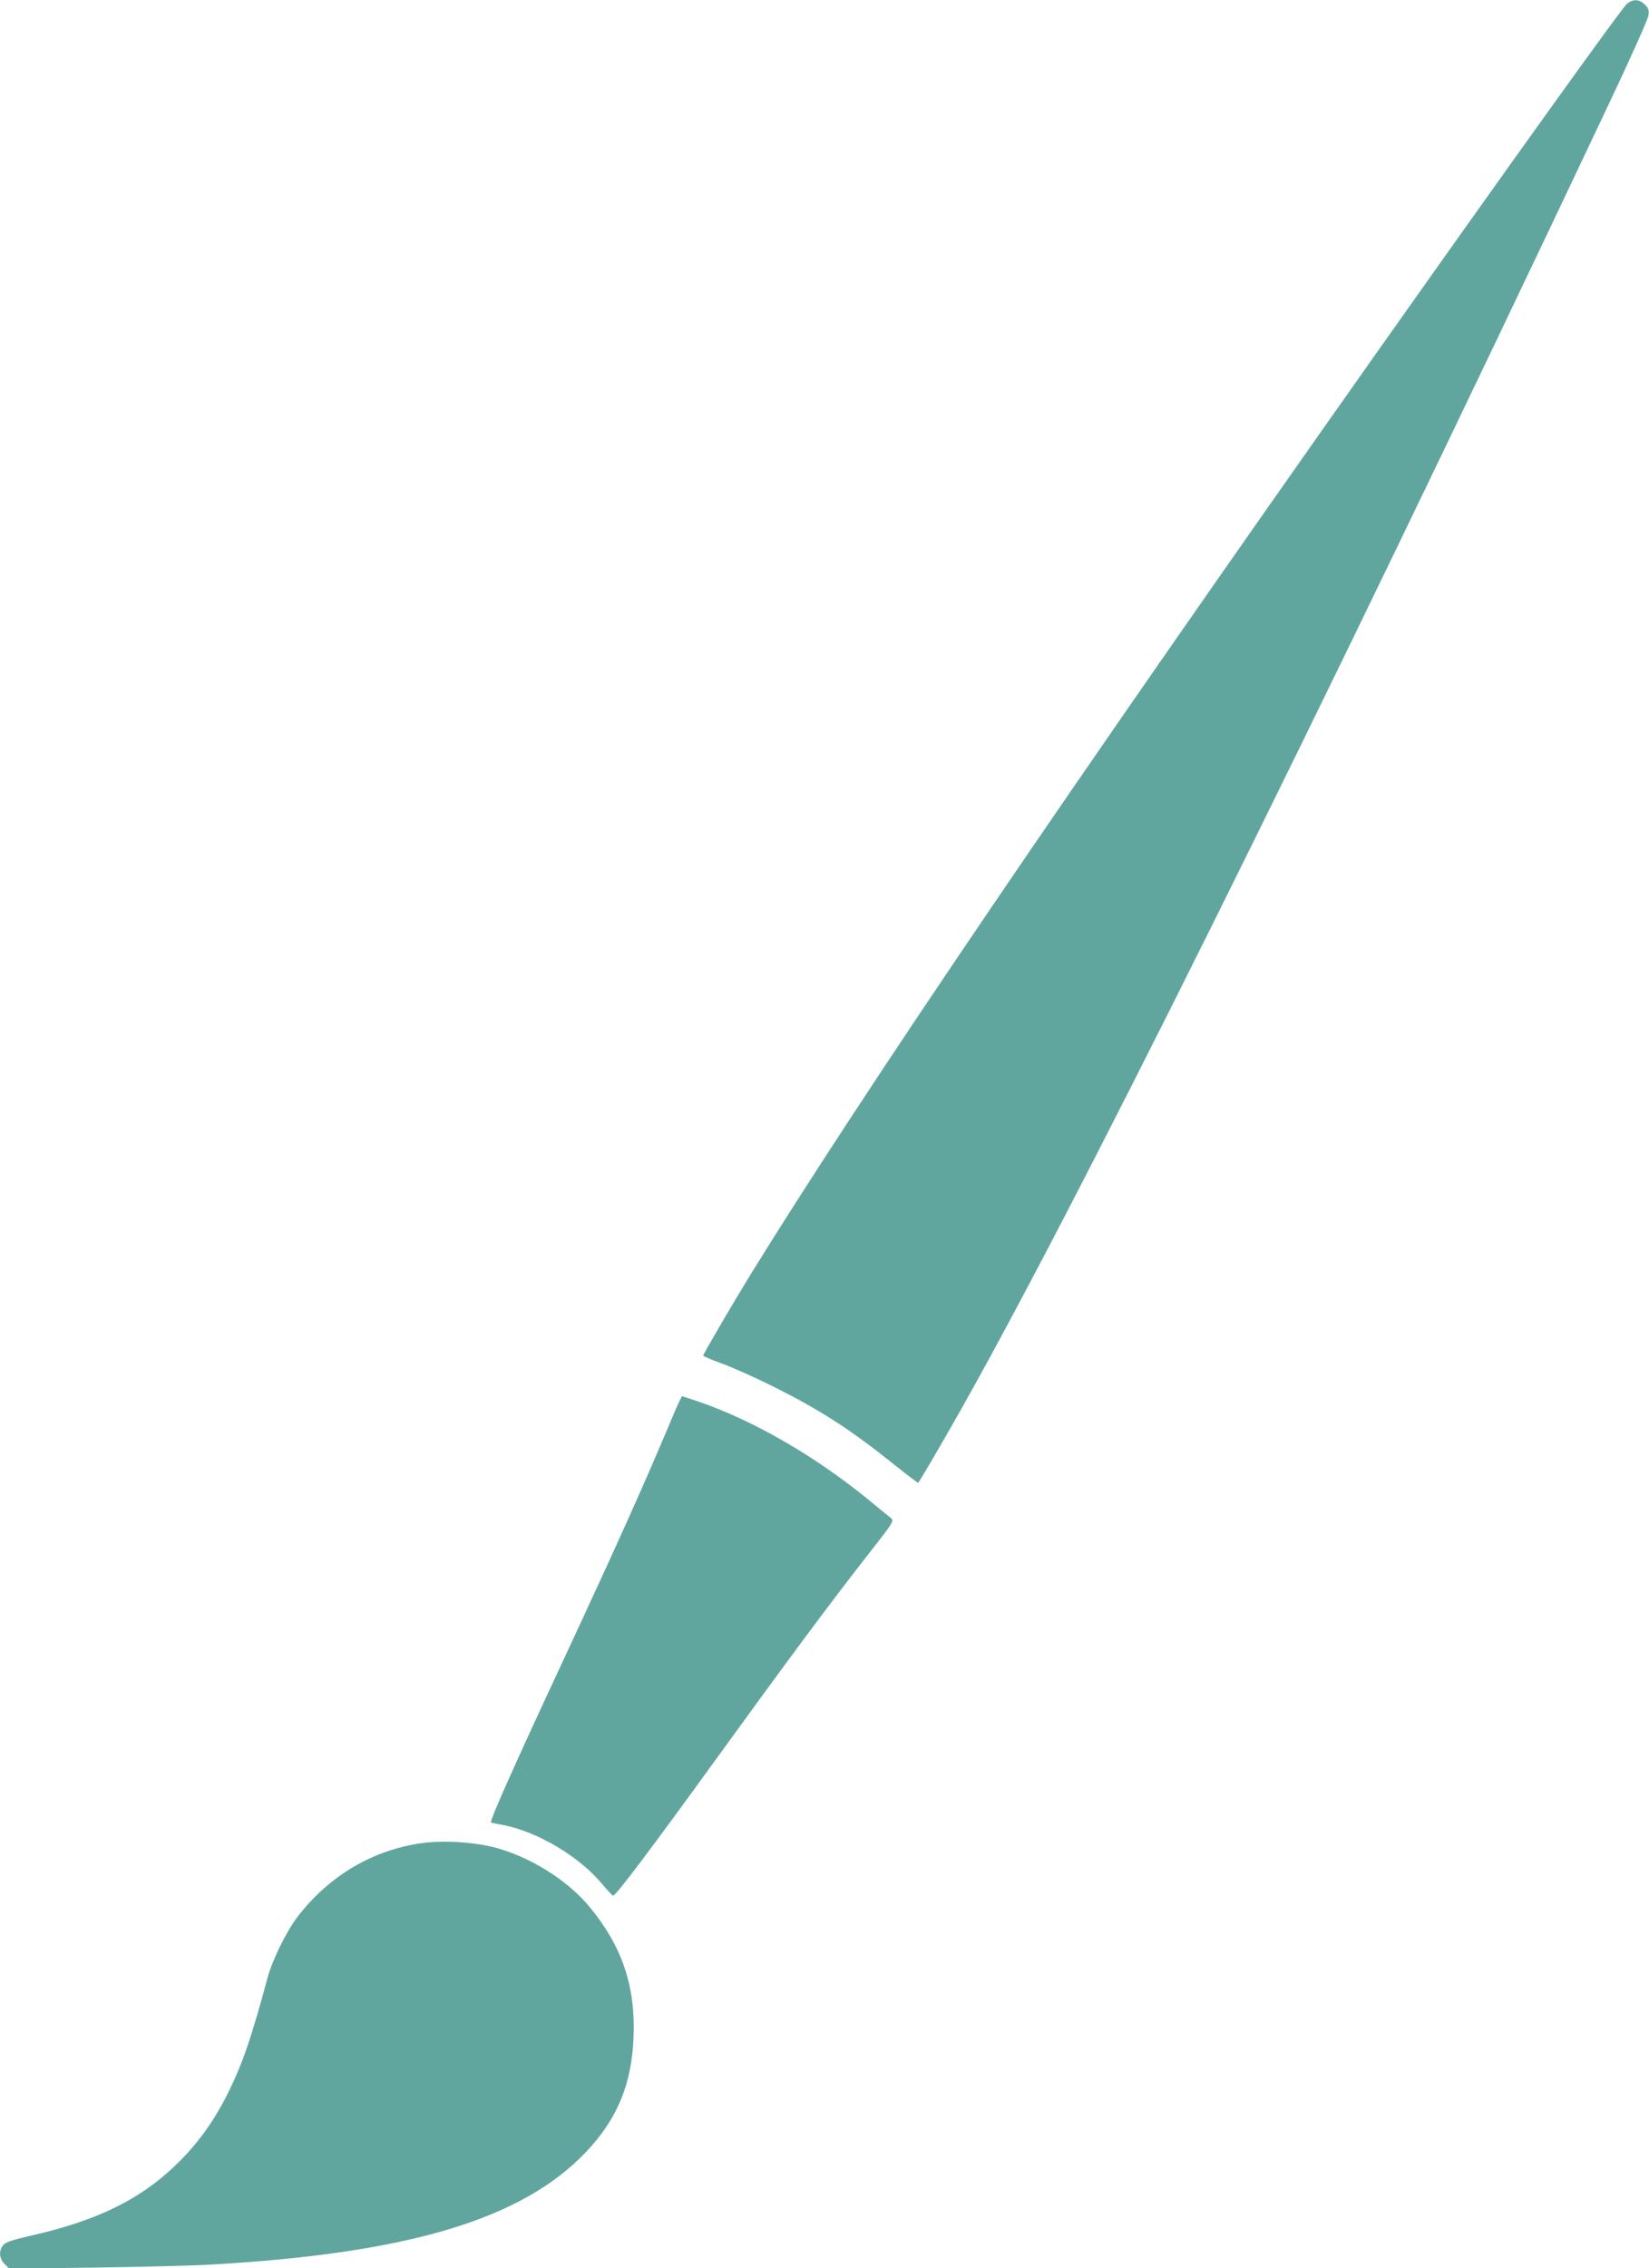 <svg xmlns="http://www.w3.org/2000/svg" 
     xmlns:xlink="http://www.w3.org/1999/xlink" 
     viewBox="0 0 931 1280" 
     width="21.82" 
     height="30">
  <path fill="#60a69e" 
        stroke="none" 
        d="M918.6,2.1c-2.8,2.2 -67.8,92.8 -143.8,200.4 -170.2,241.1 -287.9,414.4 -351.5,517.5 -9.1,14.8 -26.3,44.2 -26.3,45 0,0.4 4.8,2.4 10.8,4.6 5.9,2.1 19,8 29.2,13.1 26.7,13.4 43.3,24.1 68.8,44.6 6.8,5.4 12.5,9.7 12.6,9.5 0.9,-1 10.7,-17.7 19.3,-32.8 65.6,-114.6 201.3,-387.4 370,-744 12.4,-26.1 22.7,-49.2 23,-51.2 0.4,-3 0.1,-4.1 -2,-6.2 -3.2,-3.1 -6.5,-3.3 -10.1,-0.5z"/>
  <path fill="#60a69e" 
        stroke="none" 
        d="M379.6,799.8c-15.4,36.8 -30.9,71.3 -62.3,138.7 -26.4,56.6 -41,89.3 -40.1,90 0.2,0.1 3.2,0.8 6.8,1.4 19.5,3.8 43.1,17.8 56.1,33.5 2.8,3.3 5.5,6.2 6,6.4 1.2,0.5 19.9,-24.2 58,-76.8 40,-55.2 64.2,-87.8 83.9,-113 17.6,-22.5 17.1,-21.6 14.4,-23.8 -1.2,-0.9 -6.6,-5.3 -12,-9.8 -30.4,-24.8 -65.2,-44.9 -96.3,-55.5 -4.7,-1.6 -8.7,-2.9 -9,-2.9 -0.3,-0 -2.8,5.3 -5.5,11.8z"/>
  <path fill="#60a69e" 
        stroke="none" 
        d="M235.8,1040.5c-27,4.4 -50.9,19 -68,41.5 -6.2,8.1 -14,24.1 -16.7,34 -9.2,34 -13.8,47.6 -22,64.4 -7.7,15.7 -16.4,27.9 -27.6,39.2 -21,21.1 -46,33.6 -85,42.3 -9.9,2.3 -13.4,3.5 -14.7,5.1 -2.6,3.2 -2.3,7.6 0.8,10.7l2.6,2.6 48.2,-0.6c26.4,-0.4 56,-1.1 65.6,-1.7 111.7,-6.3 175.8,-25.6 211.8,-63.5 17.7,-18.6 25.9,-38.4 26.9,-65 1.1,-28.8 -6.5,-51.1 -24.8,-73.3 -12.6,-15.3 -34.2,-28.7 -54.4,-33.8 -12.7,-3.1 -30.3,-4 -42.7,-1.9z"/>
</svg>
